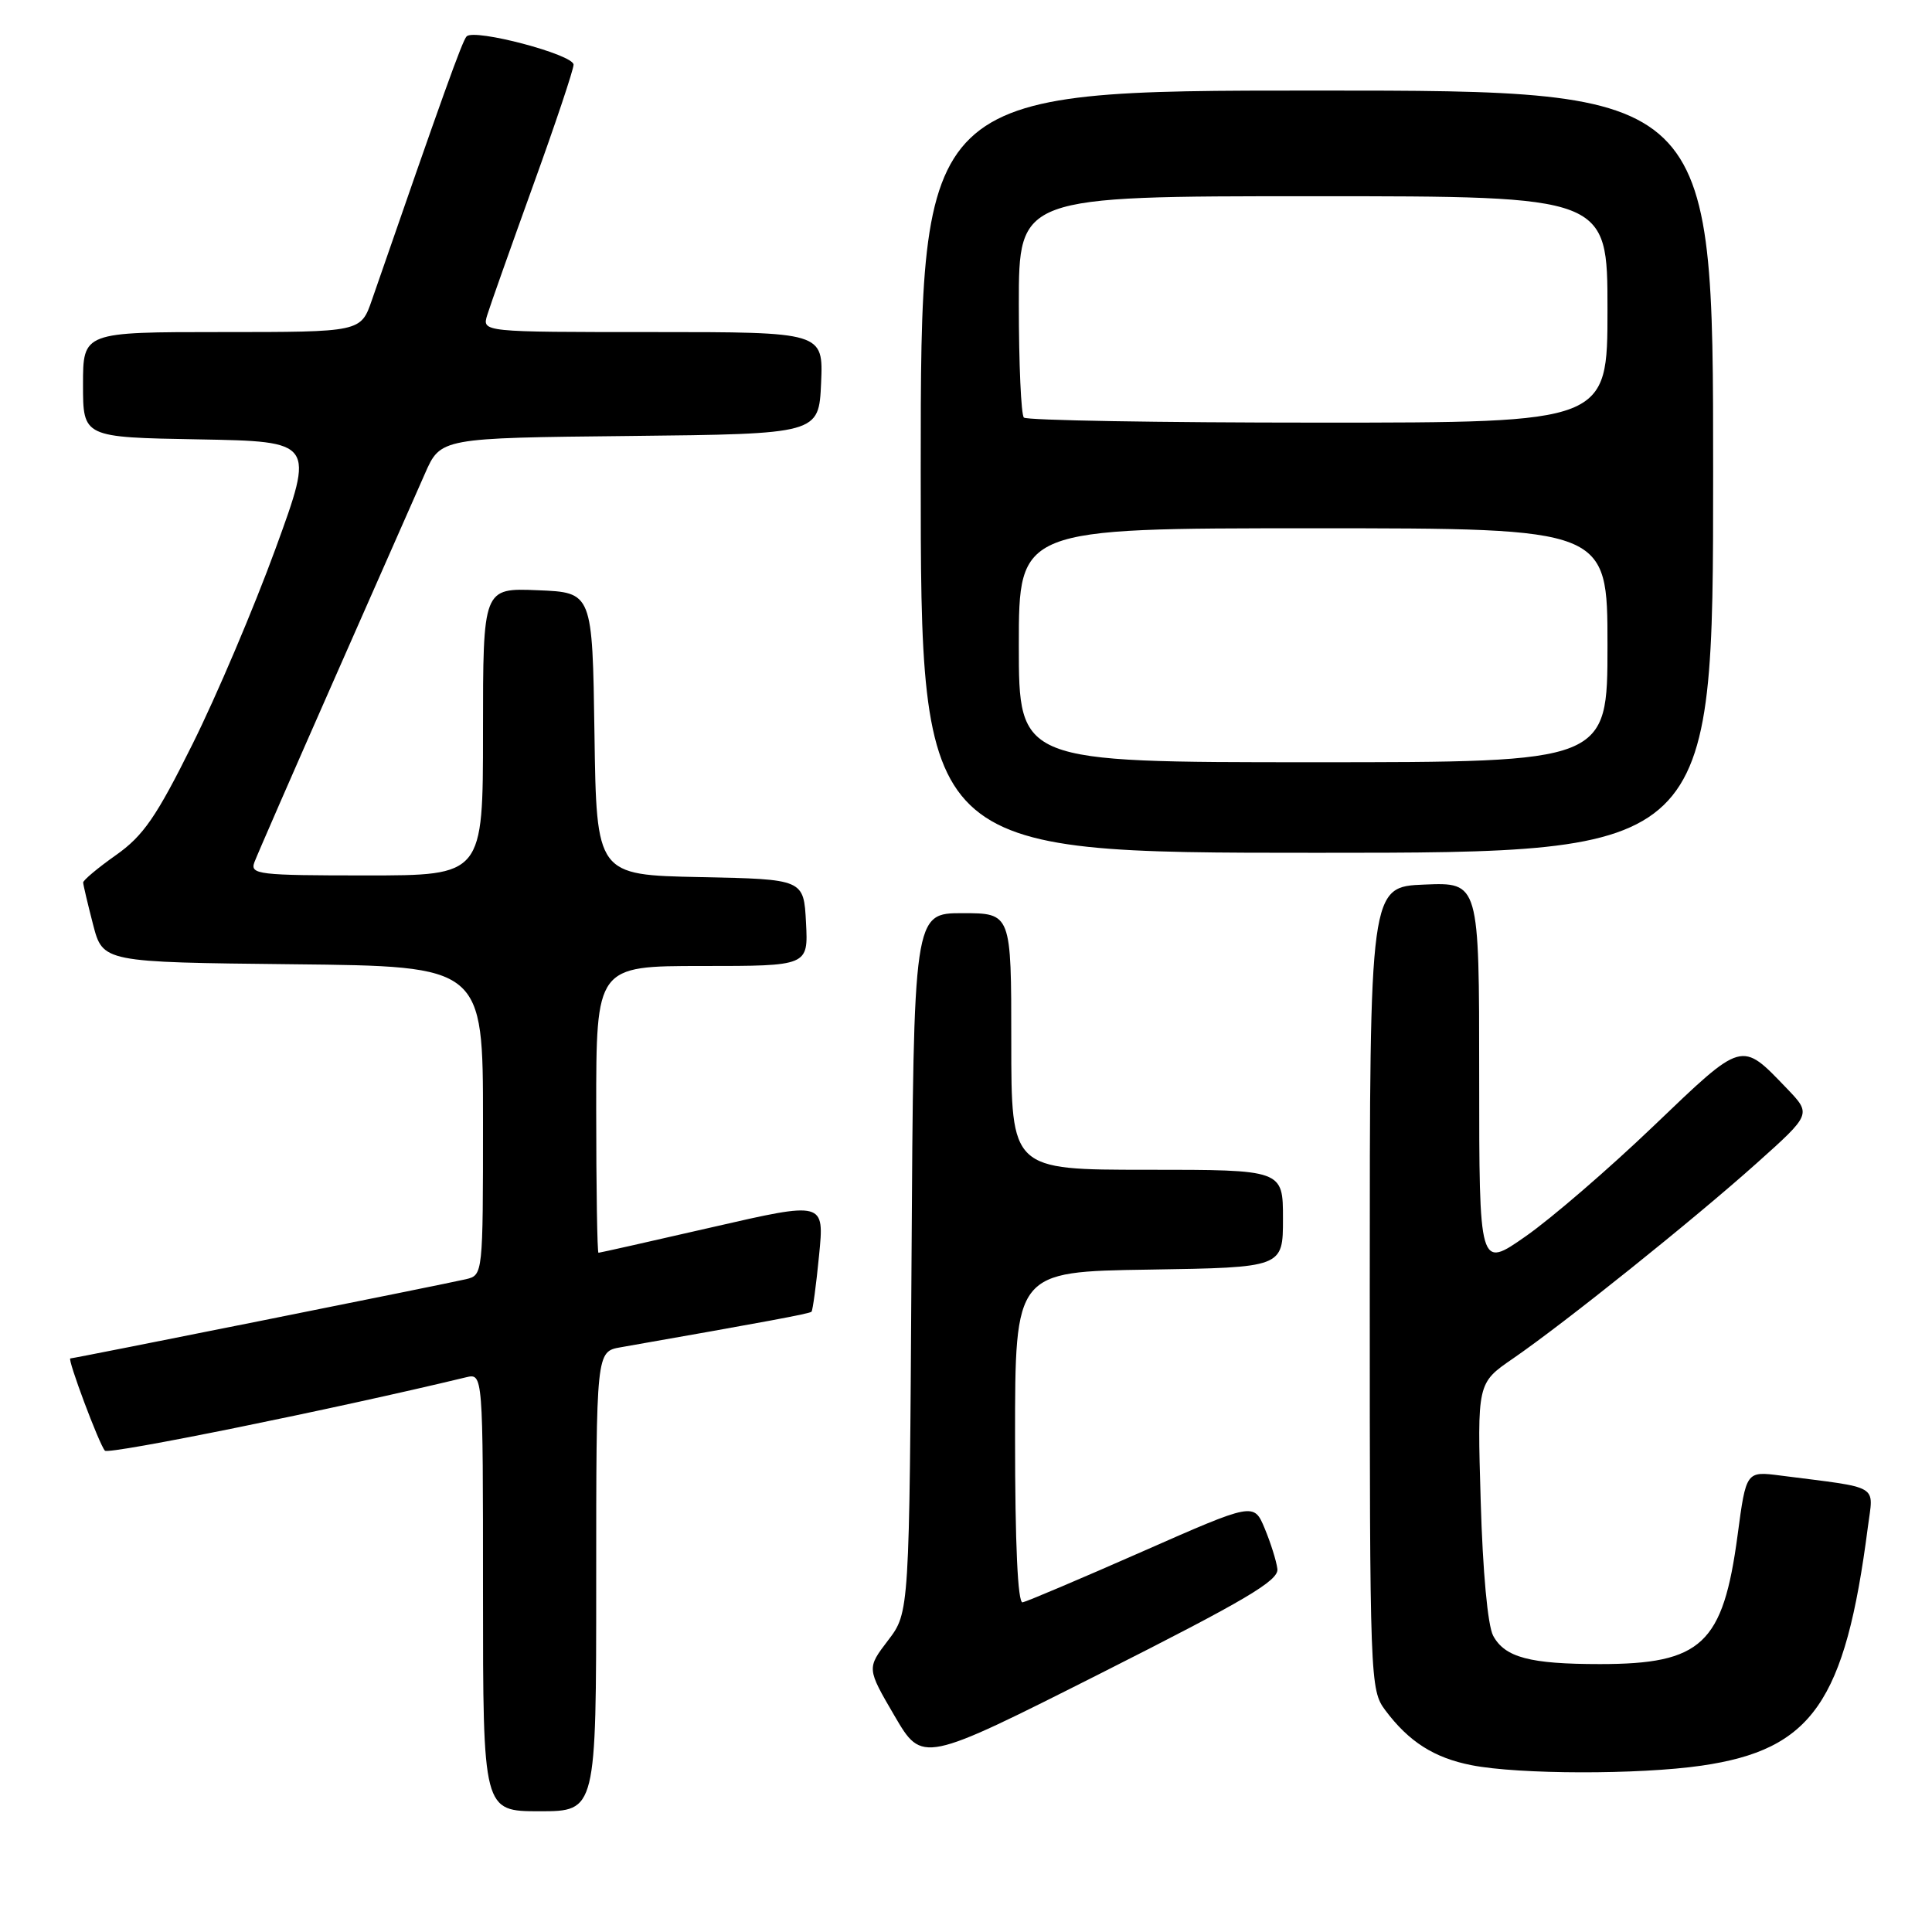 <?xml version="1.0" encoding="UTF-8" standalone="no"?>
<!DOCTYPE svg PUBLIC "-//W3C//DTD SVG 1.1//EN" "http://www.w3.org/Graphics/SVG/1.1/DTD/svg11.dtd" >
<svg xmlns="http://www.w3.org/2000/svg" xmlns:xlink="http://www.w3.org/1999/xlink" version="1.1" viewBox="0 0 256 256">
 <g >
 <path fill="currentColor"
d=" M 79.00 209.55 C 79.00 179.09 79.00 179.09 82.25 178.52 C 101.35 175.17 107.27 174.07 107.53 173.81 C 107.69 173.64 108.15 170.28 108.53 166.35 C 109.24 159.20 109.24 159.20 94.42 162.60 C 86.27 164.47 79.47 166.00 79.30 166.00 C 79.14 166.00 79.00 157.45 79.00 147.00 C 79.00 128.00 79.00 128.00 93.05 128.00 C 107.10 128.00 107.10 128.00 106.80 122.25 C 106.50 116.50 106.50 116.50 92.77 116.22 C 79.04 115.94 79.04 115.94 78.77 97.22 C 78.50 78.50 78.50 78.50 71.25 78.21 C 64.00 77.91 64.00 77.91 64.00 96.96 C 64.00 116.00 64.00 116.00 48.53 116.00 C 34.22 116.00 33.11 115.87 33.71 114.25 C 34.07 113.29 38.83 102.38 44.29 90.00 C 49.75 77.62 55.15 65.37 56.30 62.77 C 58.38 58.03 58.38 58.03 83.44 57.77 C 108.50 57.50 108.50 57.50 108.80 50.75 C 109.09 44.00 109.09 44.00 86.48 44.00 C 63.87 44.00 63.87 44.00 64.56 41.75 C 64.94 40.51 67.67 32.81 70.62 24.63 C 73.58 16.45 76.00 9.22 76.00 8.57 C 76.00 7.23 62.87 3.76 61.83 4.82 C 61.26 5.40 58.67 12.63 49.28 39.75 C 47.81 44.00 47.81 44.00 29.41 44.00 C 11.00 44.00 11.00 44.00 11.00 50.97 C 11.00 57.95 11.00 57.95 26.35 58.22 C 41.69 58.50 41.69 58.50 36.50 72.73 C 33.64 80.56 28.70 92.20 25.51 98.60 C 20.71 108.26 18.99 110.75 15.36 113.31 C 12.96 115.00 11.01 116.64 11.02 116.94 C 11.03 117.25 11.62 119.75 12.33 122.50 C 13.63 127.50 13.63 127.50 38.81 127.77 C 64.00 128.03 64.00 128.03 64.00 148.50 C 64.00 168.89 63.99 168.96 61.75 169.50 C 59.27 170.09 9.79 180.00 9.32 180.00 C 8.88 180.00 13.14 191.39 13.90 192.22 C 14.39 192.78 44.34 186.70 61.75 182.50 C 64.00 181.96 64.00 181.96 64.00 210.98 C 64.00 240.00 64.00 240.00 71.50 240.00 C 79.00 240.00 79.00 240.00 79.00 209.55 Z  M 225.45 233.96 C 240.12 231.84 244.50 225.55 247.50 202.35 C 248.24 196.59 249.34 197.24 235.94 195.52 C 231.37 194.93 231.37 194.93 230.24 203.42 C 228.31 217.86 225.49 220.50 212.00 220.50 C 202.72 220.50 199.40 219.62 197.85 216.74 C 197.13 215.39 196.47 208.27 196.20 198.89 C 195.74 183.27 195.74 183.27 200.44 180.04 C 207.32 175.31 224.41 161.61 232.77 154.13 C 240.03 147.63 240.03 147.63 236.77 144.23 C 230.67 137.89 231.04 137.79 219.12 149.19 C 213.20 154.86 205.57 161.44 202.17 163.81 C 196.00 168.13 196.00 168.13 196.00 142.52 C 196.00 116.91 196.00 116.91 188.75 117.21 C 181.50 117.50 181.50 117.50 181.50 170.68 C 181.50 222.83 181.54 223.91 183.56 226.62 C 186.68 230.79 190.03 232.93 195.00 233.90 C 201.27 235.13 217.15 235.16 225.45 233.96 Z  M 169.26 207.89 C 169.13 206.84 168.37 204.43 167.58 202.53 C 166.14 199.08 166.14 199.08 151.32 205.61 C 143.17 209.20 136.05 212.22 135.50 212.32 C 134.86 212.44 134.50 204.62 134.50 190.50 C 134.50 168.50 134.50 168.50 152.25 168.23 C 170.00 167.95 170.00 167.95 170.00 161.48 C 170.00 155.00 170.00 155.00 152.00 155.00 C 134.00 155.00 134.00 155.00 134.00 138.00 C 134.00 121.00 134.00 121.00 127.53 121.00 C 121.06 121.00 121.06 121.00 120.78 167.33 C 120.50 213.66 120.50 213.66 117.67 217.36 C 114.85 221.06 114.85 221.06 118.53 227.36 C 122.21 233.65 122.21 233.65 145.86 221.72 C 165.09 212.01 169.46 209.43 169.26 207.89 Z  M 227.00 62.50 C 227.00 12.00 227.00 12.00 174.50 12.00 C 122.00 12.00 122.00 12.00 122.00 62.50 C 122.00 113.00 122.00 113.00 174.50 113.00 C 227.00 113.00 227.00 113.00 227.00 62.50 Z  M 135.00 85.50 C 135.00 70.00 135.00 70.00 174.00 70.00 C 213.00 70.00 213.00 70.00 213.00 85.50 C 213.00 101.00 213.00 101.00 174.00 101.00 C 135.00 101.00 135.00 101.00 135.00 85.50 Z  M 135.67 55.33 C 135.30 54.97 135.00 48.22 135.00 40.33 C 135.00 26.00 135.00 26.00 174.00 26.00 C 213.00 26.00 213.00 26.00 213.00 41.00 C 213.00 56.00 213.00 56.00 174.67 56.00 C 153.58 56.00 136.03 55.70 135.67 55.33 Z "/>
</g>
</svg>